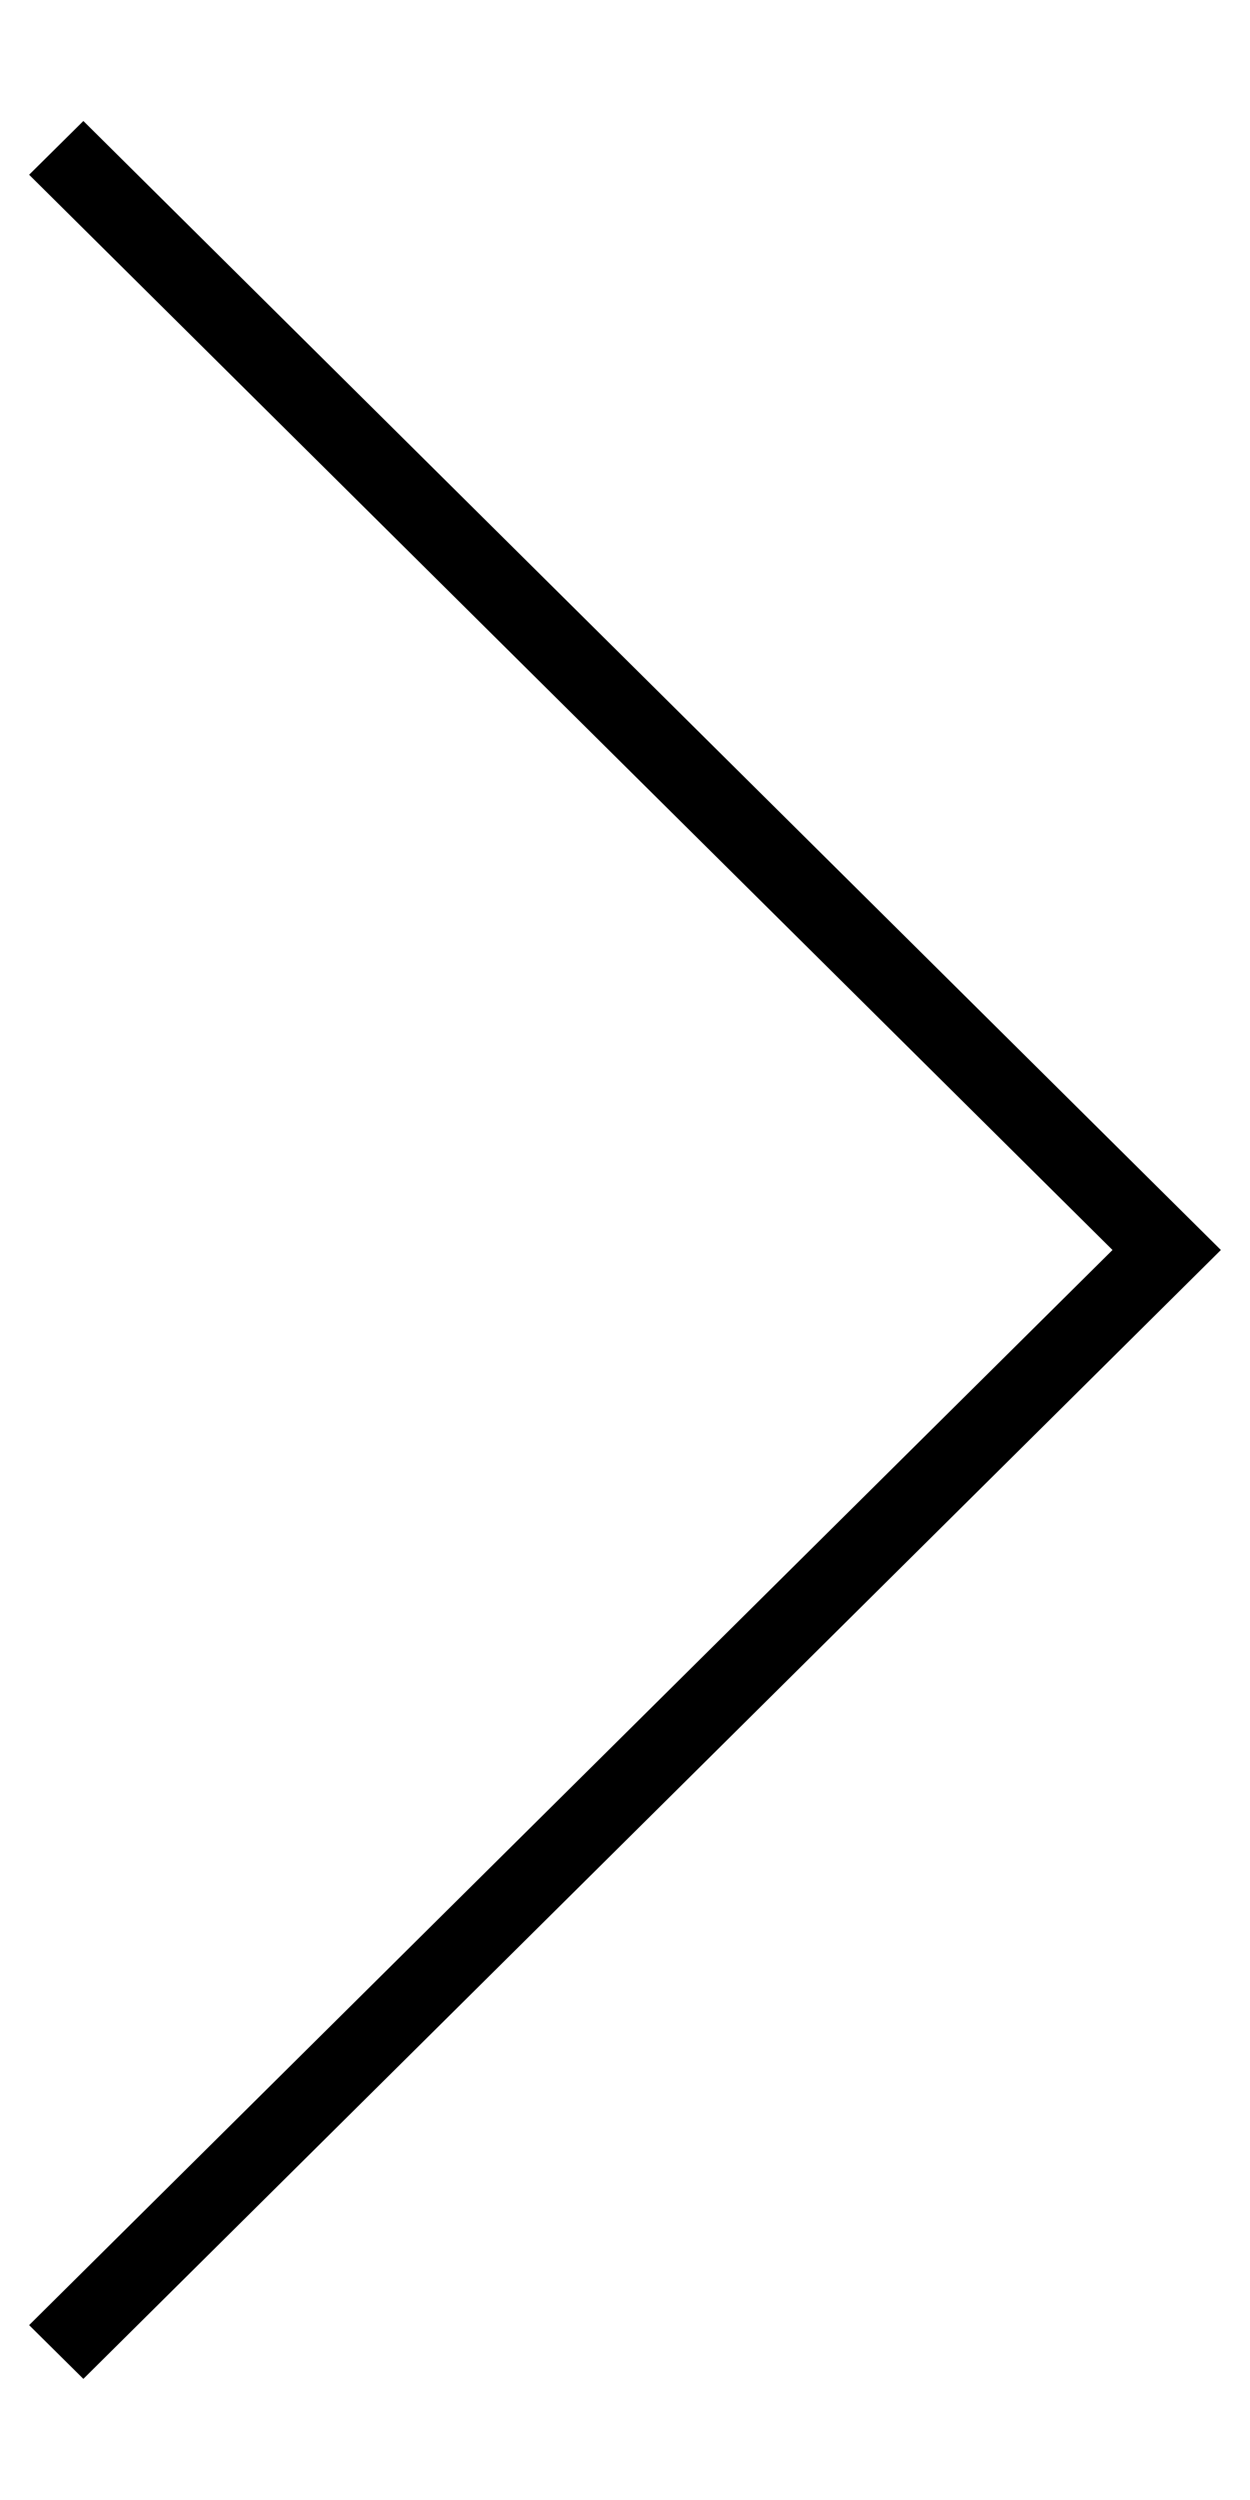 <svg width="10" height="20" viewBox="0 0 10 20" fill="none" xmlns="http://www.w3.org/2000/svg">
<path d="M0.667 19.031L0.233 18.601L8.9 10L0.233 1.398L0.667 0.968L9.767 10L0.667 19.031Z" fill="black"/>
</svg>
